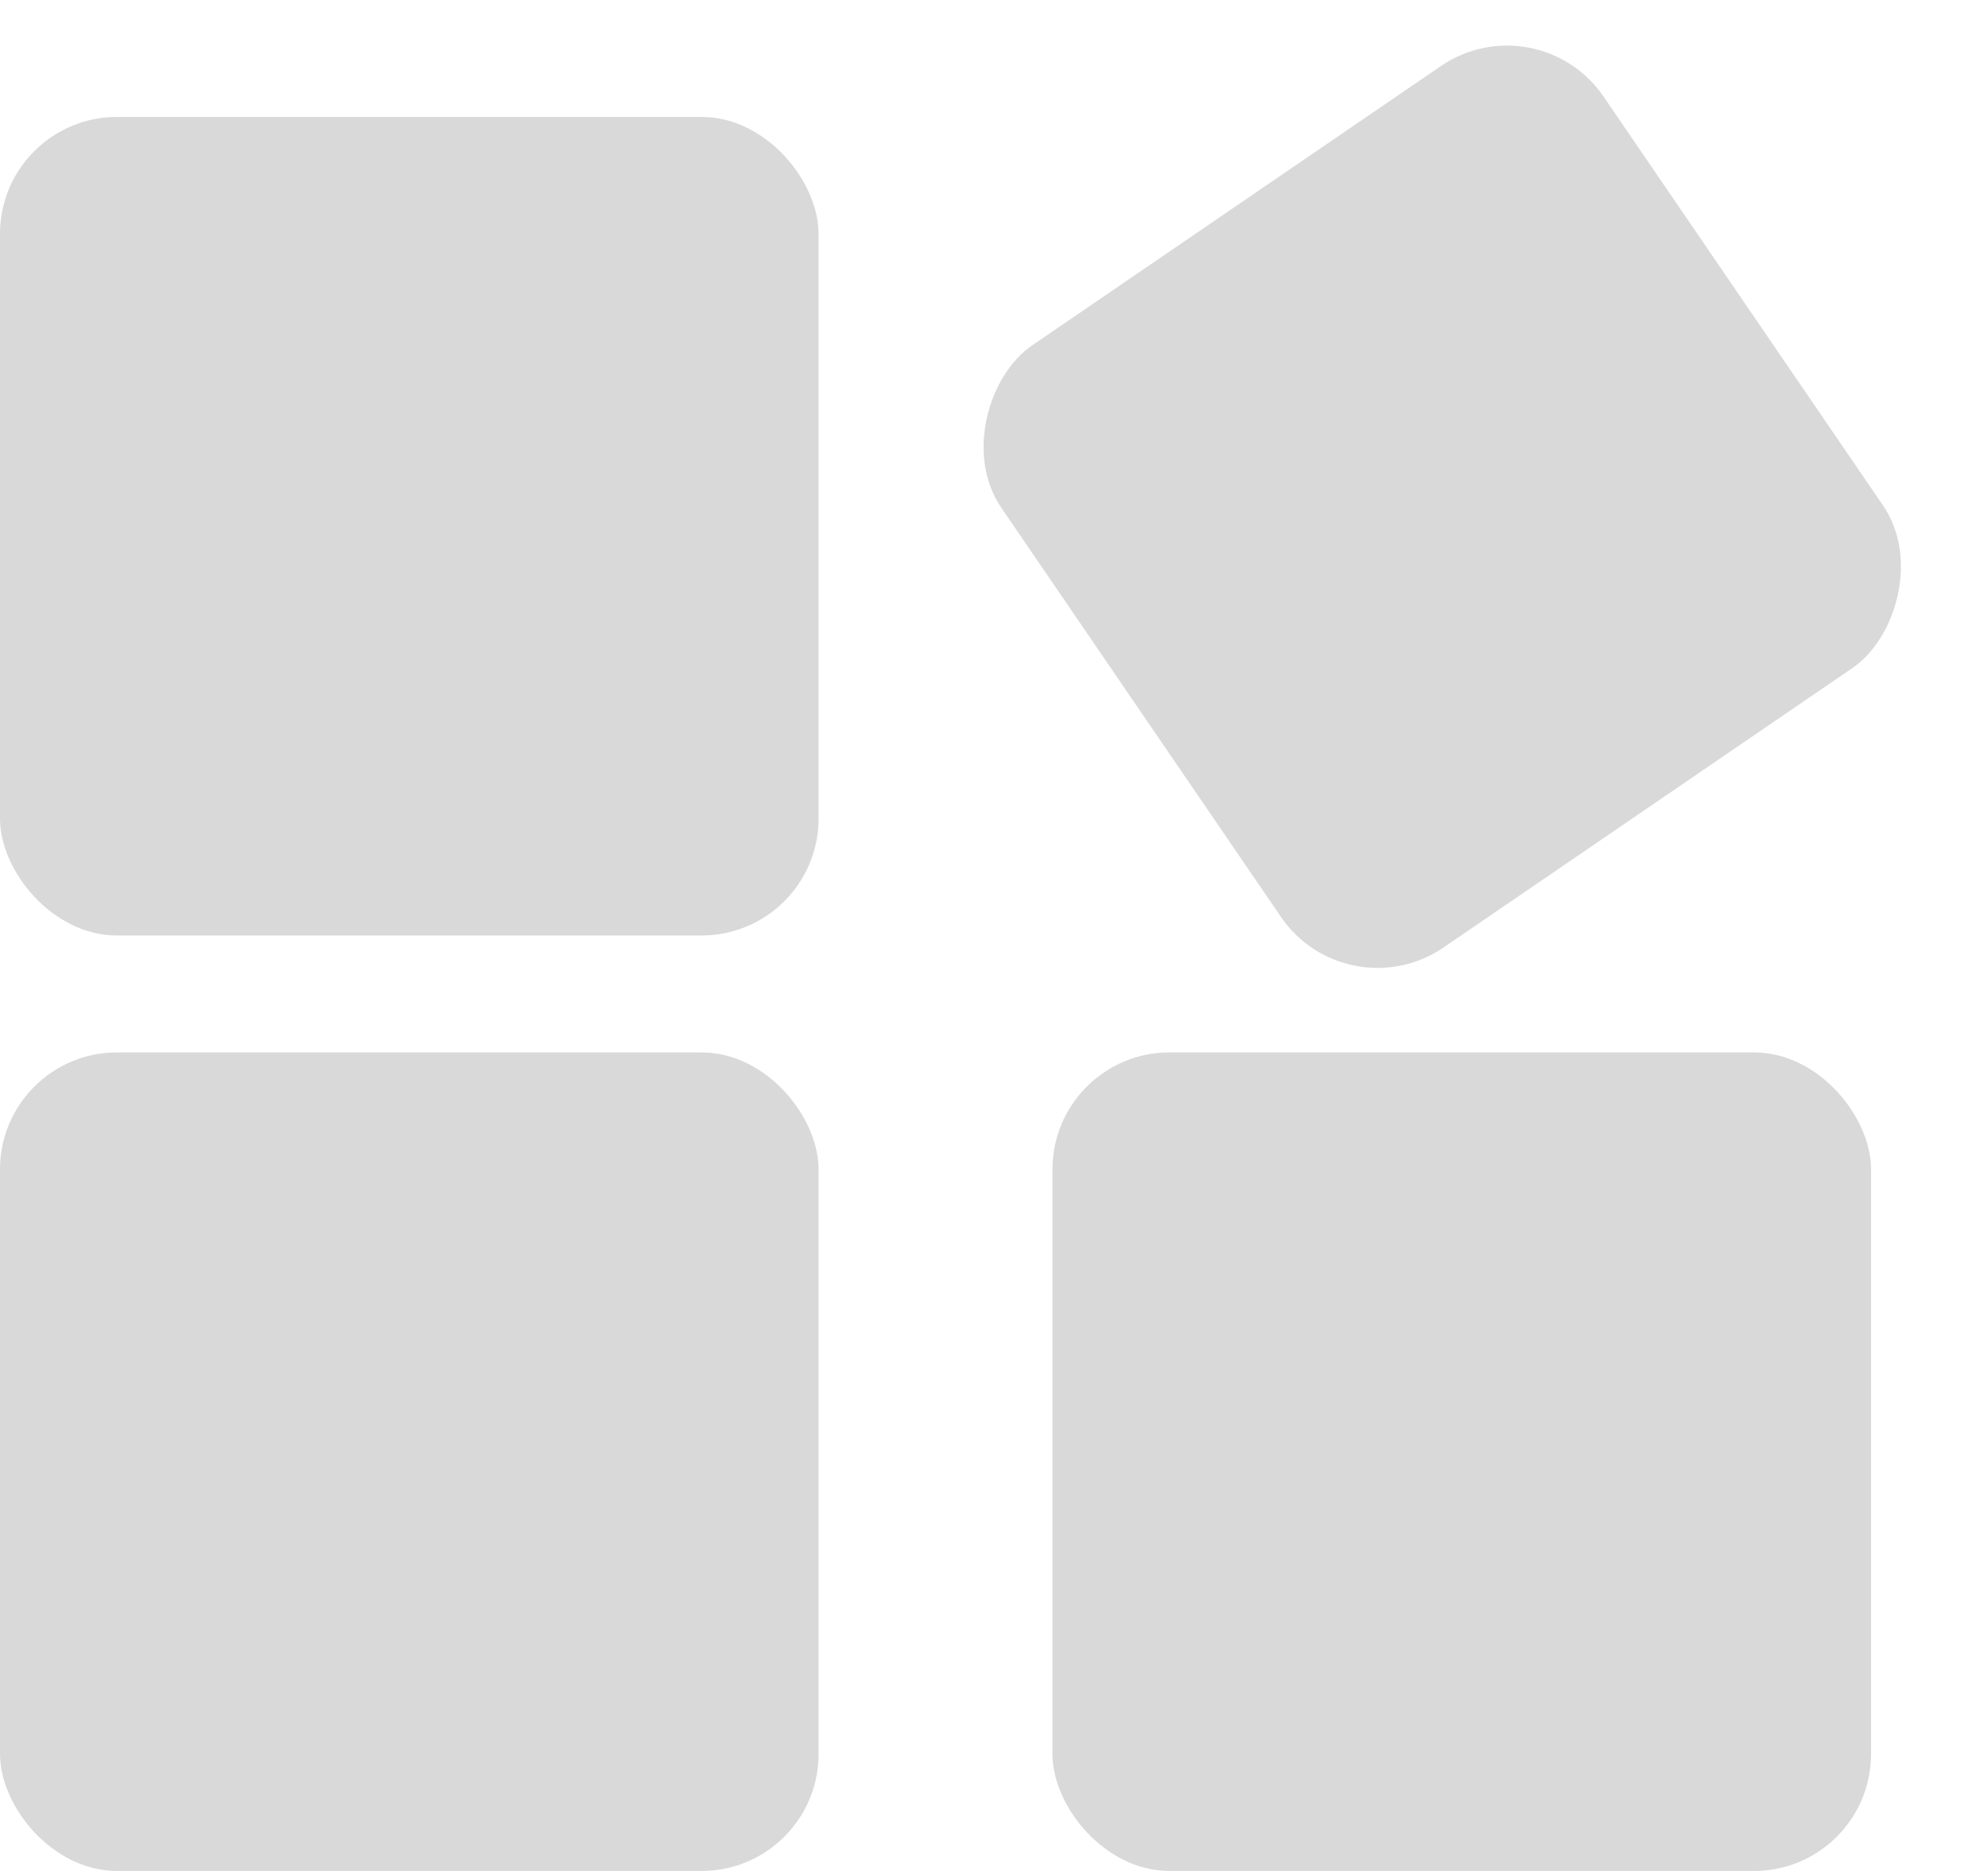 <svg width="17" height="16" viewBox="0 0 17 16" fill="none" xmlns="http://www.w3.org/2000/svg">
<rect y="1" width="7" height="7" rx="1" fill="#D9D9D9"/>
<rect y="9" width="7" height="7" rx="1" fill="#D9D9D9"/>
<rect x="9" y="9" width="7" height="7" rx="1" fill="#D9D9D9"/>
<rect x="13.148" width="6.236" height="6.236" rx="1" transform="rotate(55.65 13.148 0)" fill="#D9D9D9"/>
</svg>
